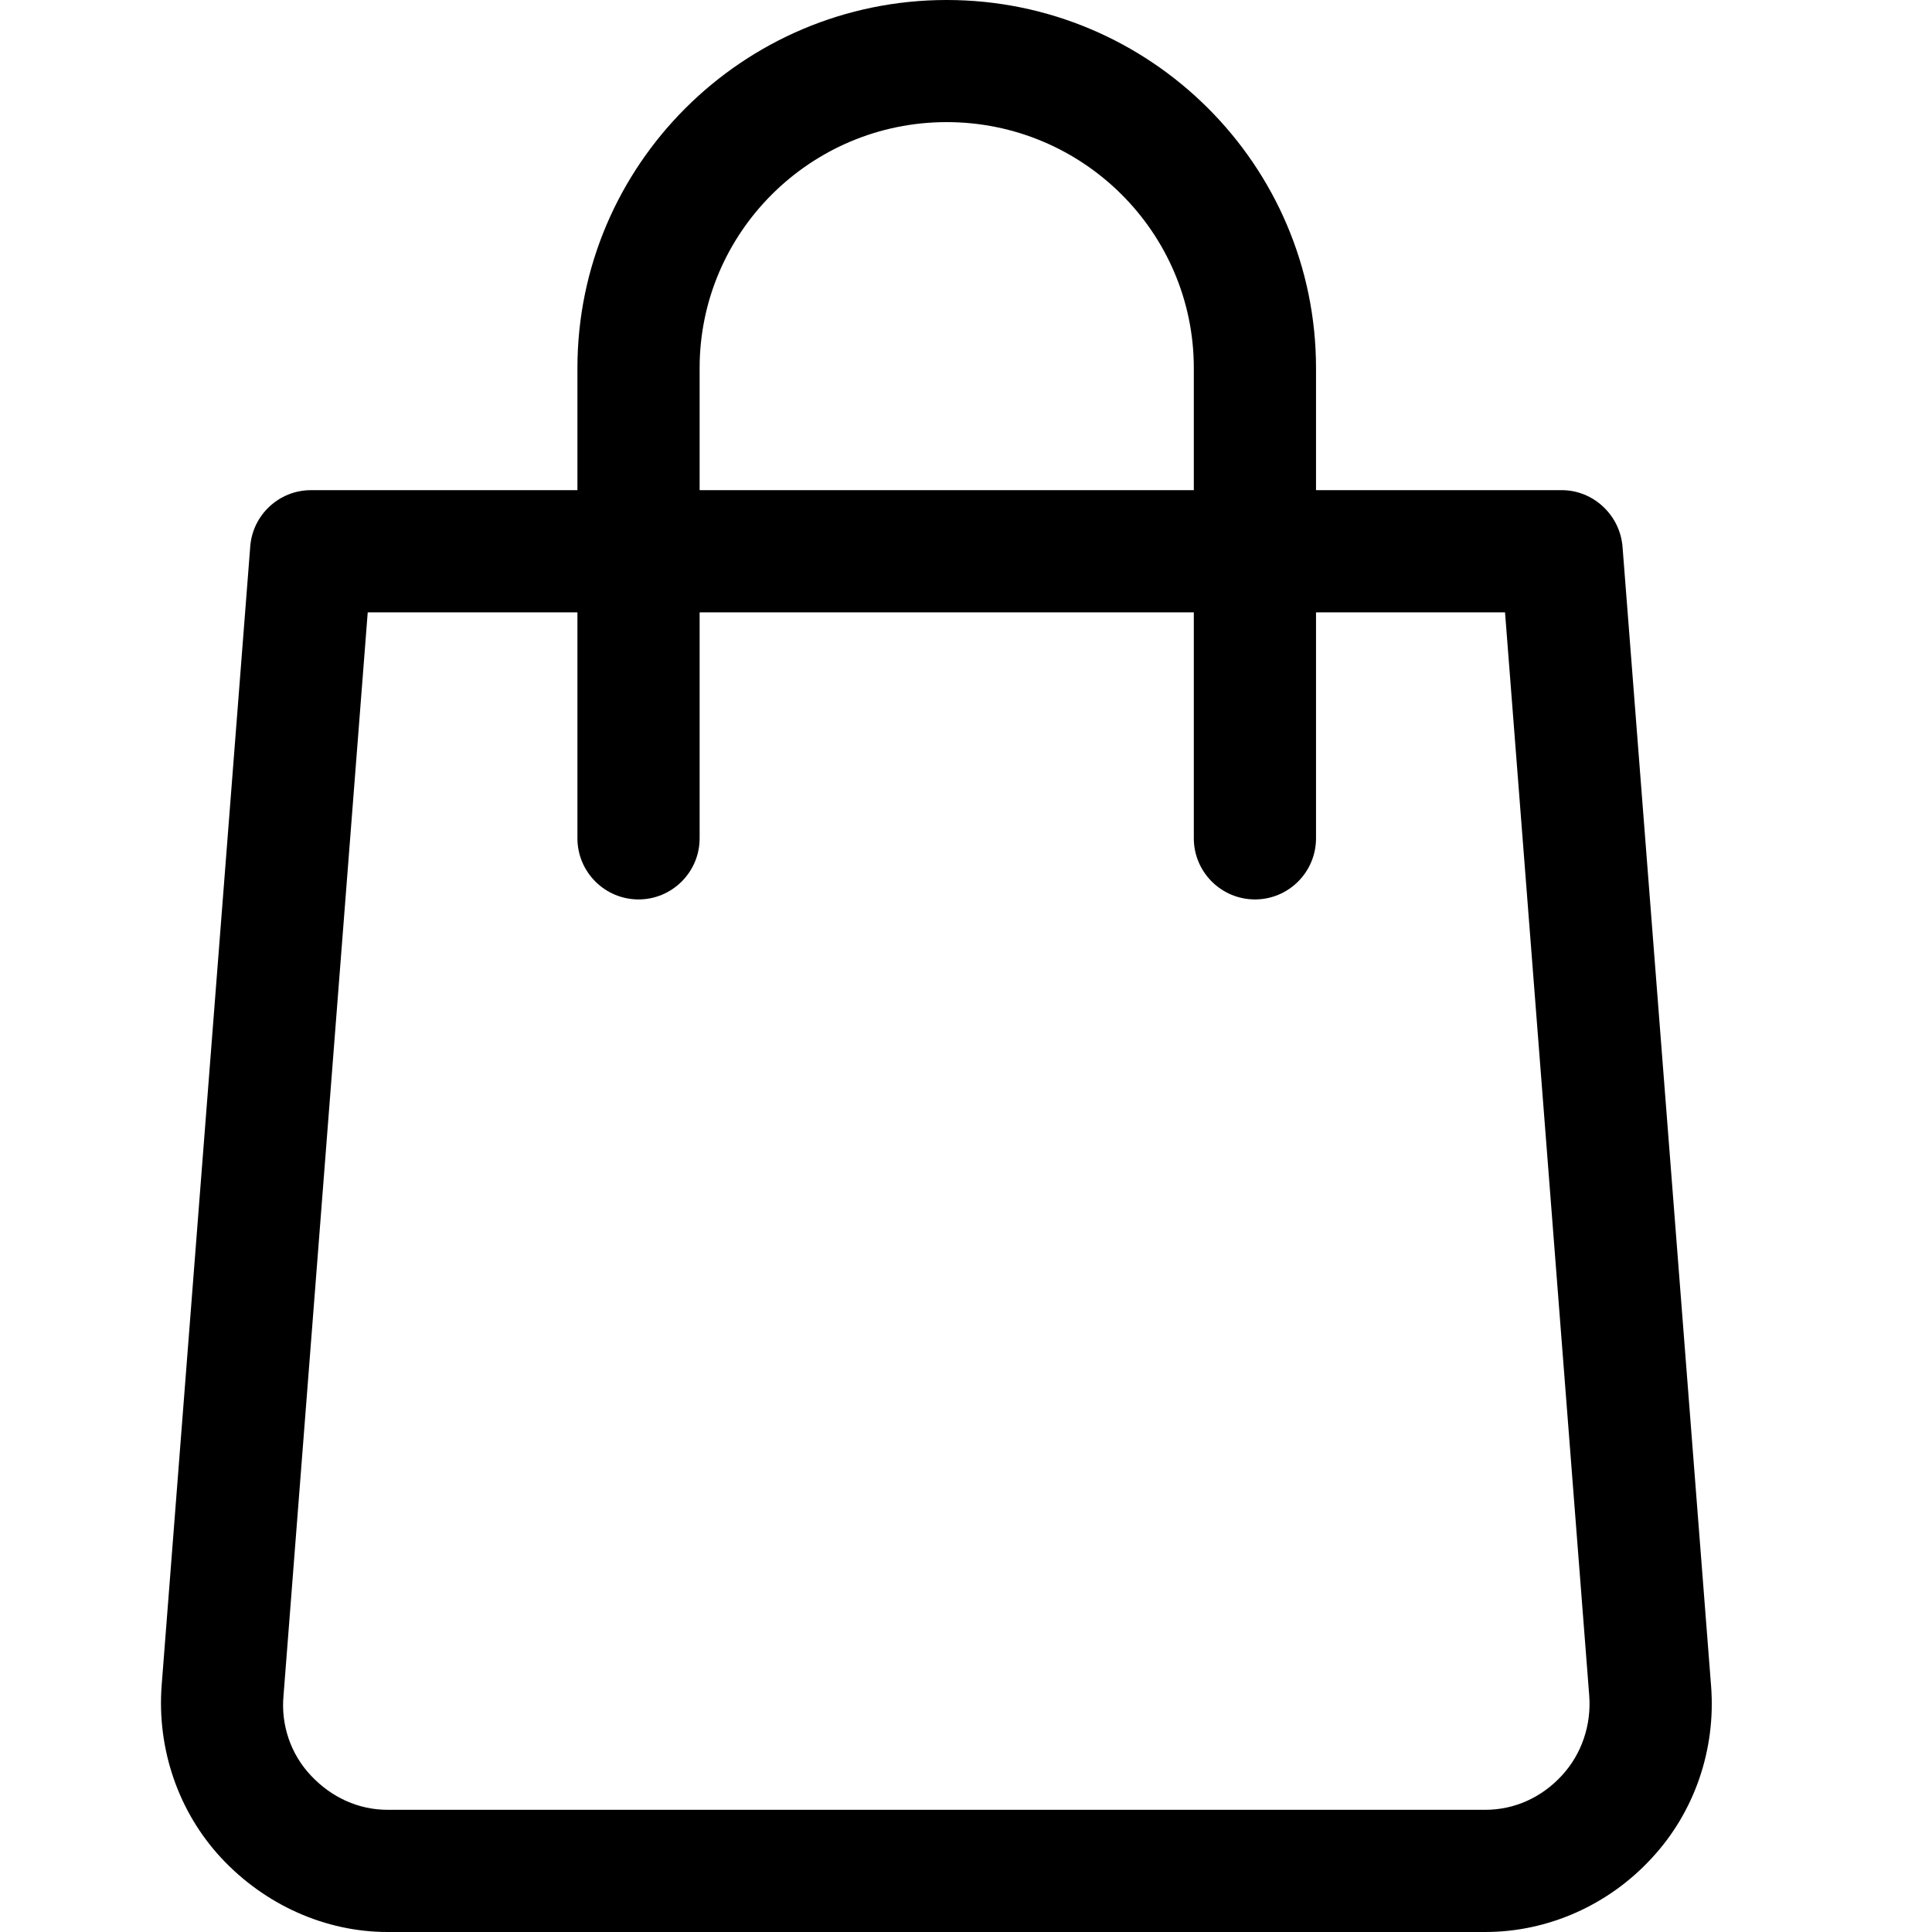 <?xml version="1.0" encoding="UTF-8"?>
<svg preserveAspectRatio="xMidYMid slice" xmlns="http://www.w3.org/2000/svg" xmlns:xlink="http://www.w3.org/1999/xlink" width="68px" height="68px" viewBox="0 0 24 24" version="1.1">
  <title>Icons/export/solutions/retail</title>
  <g id="Icons/export/solutions/retail" stroke="none" stroke-width="1" fill="none" fill-rule="evenodd">
    <path d="M11.76,1.517 C10.068,1.517 8.691,2.888 8.691,4.572 L8.691,6.089 L14.83,6.089 L14.83,4.572 C14.83,2.888 13.453,1.517 11.76,1.517 L11.76,1.517 Z M3.522,21.063 C3.488,21.427 3.611,21.79 3.861,22.055 C4.118,22.33 4.456,22.482 4.813,22.482 L18.451,22.482 C18.813,22.482 19.151,22.33 19.404,22.054 C19.648,21.789 19.77,21.428 19.742,21.063 L18.696,7.607 L16.348,7.607 L16.348,10.414 C16.348,10.833 16.008,11.173 15.59,11.173 C15.171,11.173 14.83,10.833 14.83,10.414 L14.83,7.607 L8.691,7.607 L8.691,10.414 C8.691,10.833 8.35,11.173 7.932,11.173 C7.514,11.173 7.173,10.833 7.173,10.414 L7.173,7.607 L4.568,7.607 L3.522,21.063 Z M4.813,24 C4.045,24 3.293,23.665 2.749,23.081 C2.218,22.511 1.948,21.729 2.008,20.937 L3.108,6.796 C3.134,6.399 3.466,6.089 3.862,6.089 L7.173,6.089 L7.173,4.572 C7.173,2.051 9.231,0 11.76,0 C14.29,0 16.348,2.051 16.348,4.572 L16.348,6.089 L19.402,6.089 C19.793,6.089 20.126,6.399 20.156,6.796 L21.256,20.948 C21.316,21.737 21.047,22.516 20.516,23.085 C19.98,23.667 19.227,24 18.451,24 L4.813,24 Z" id="retail" fill="#000000"></path>
  </g>
</svg>
